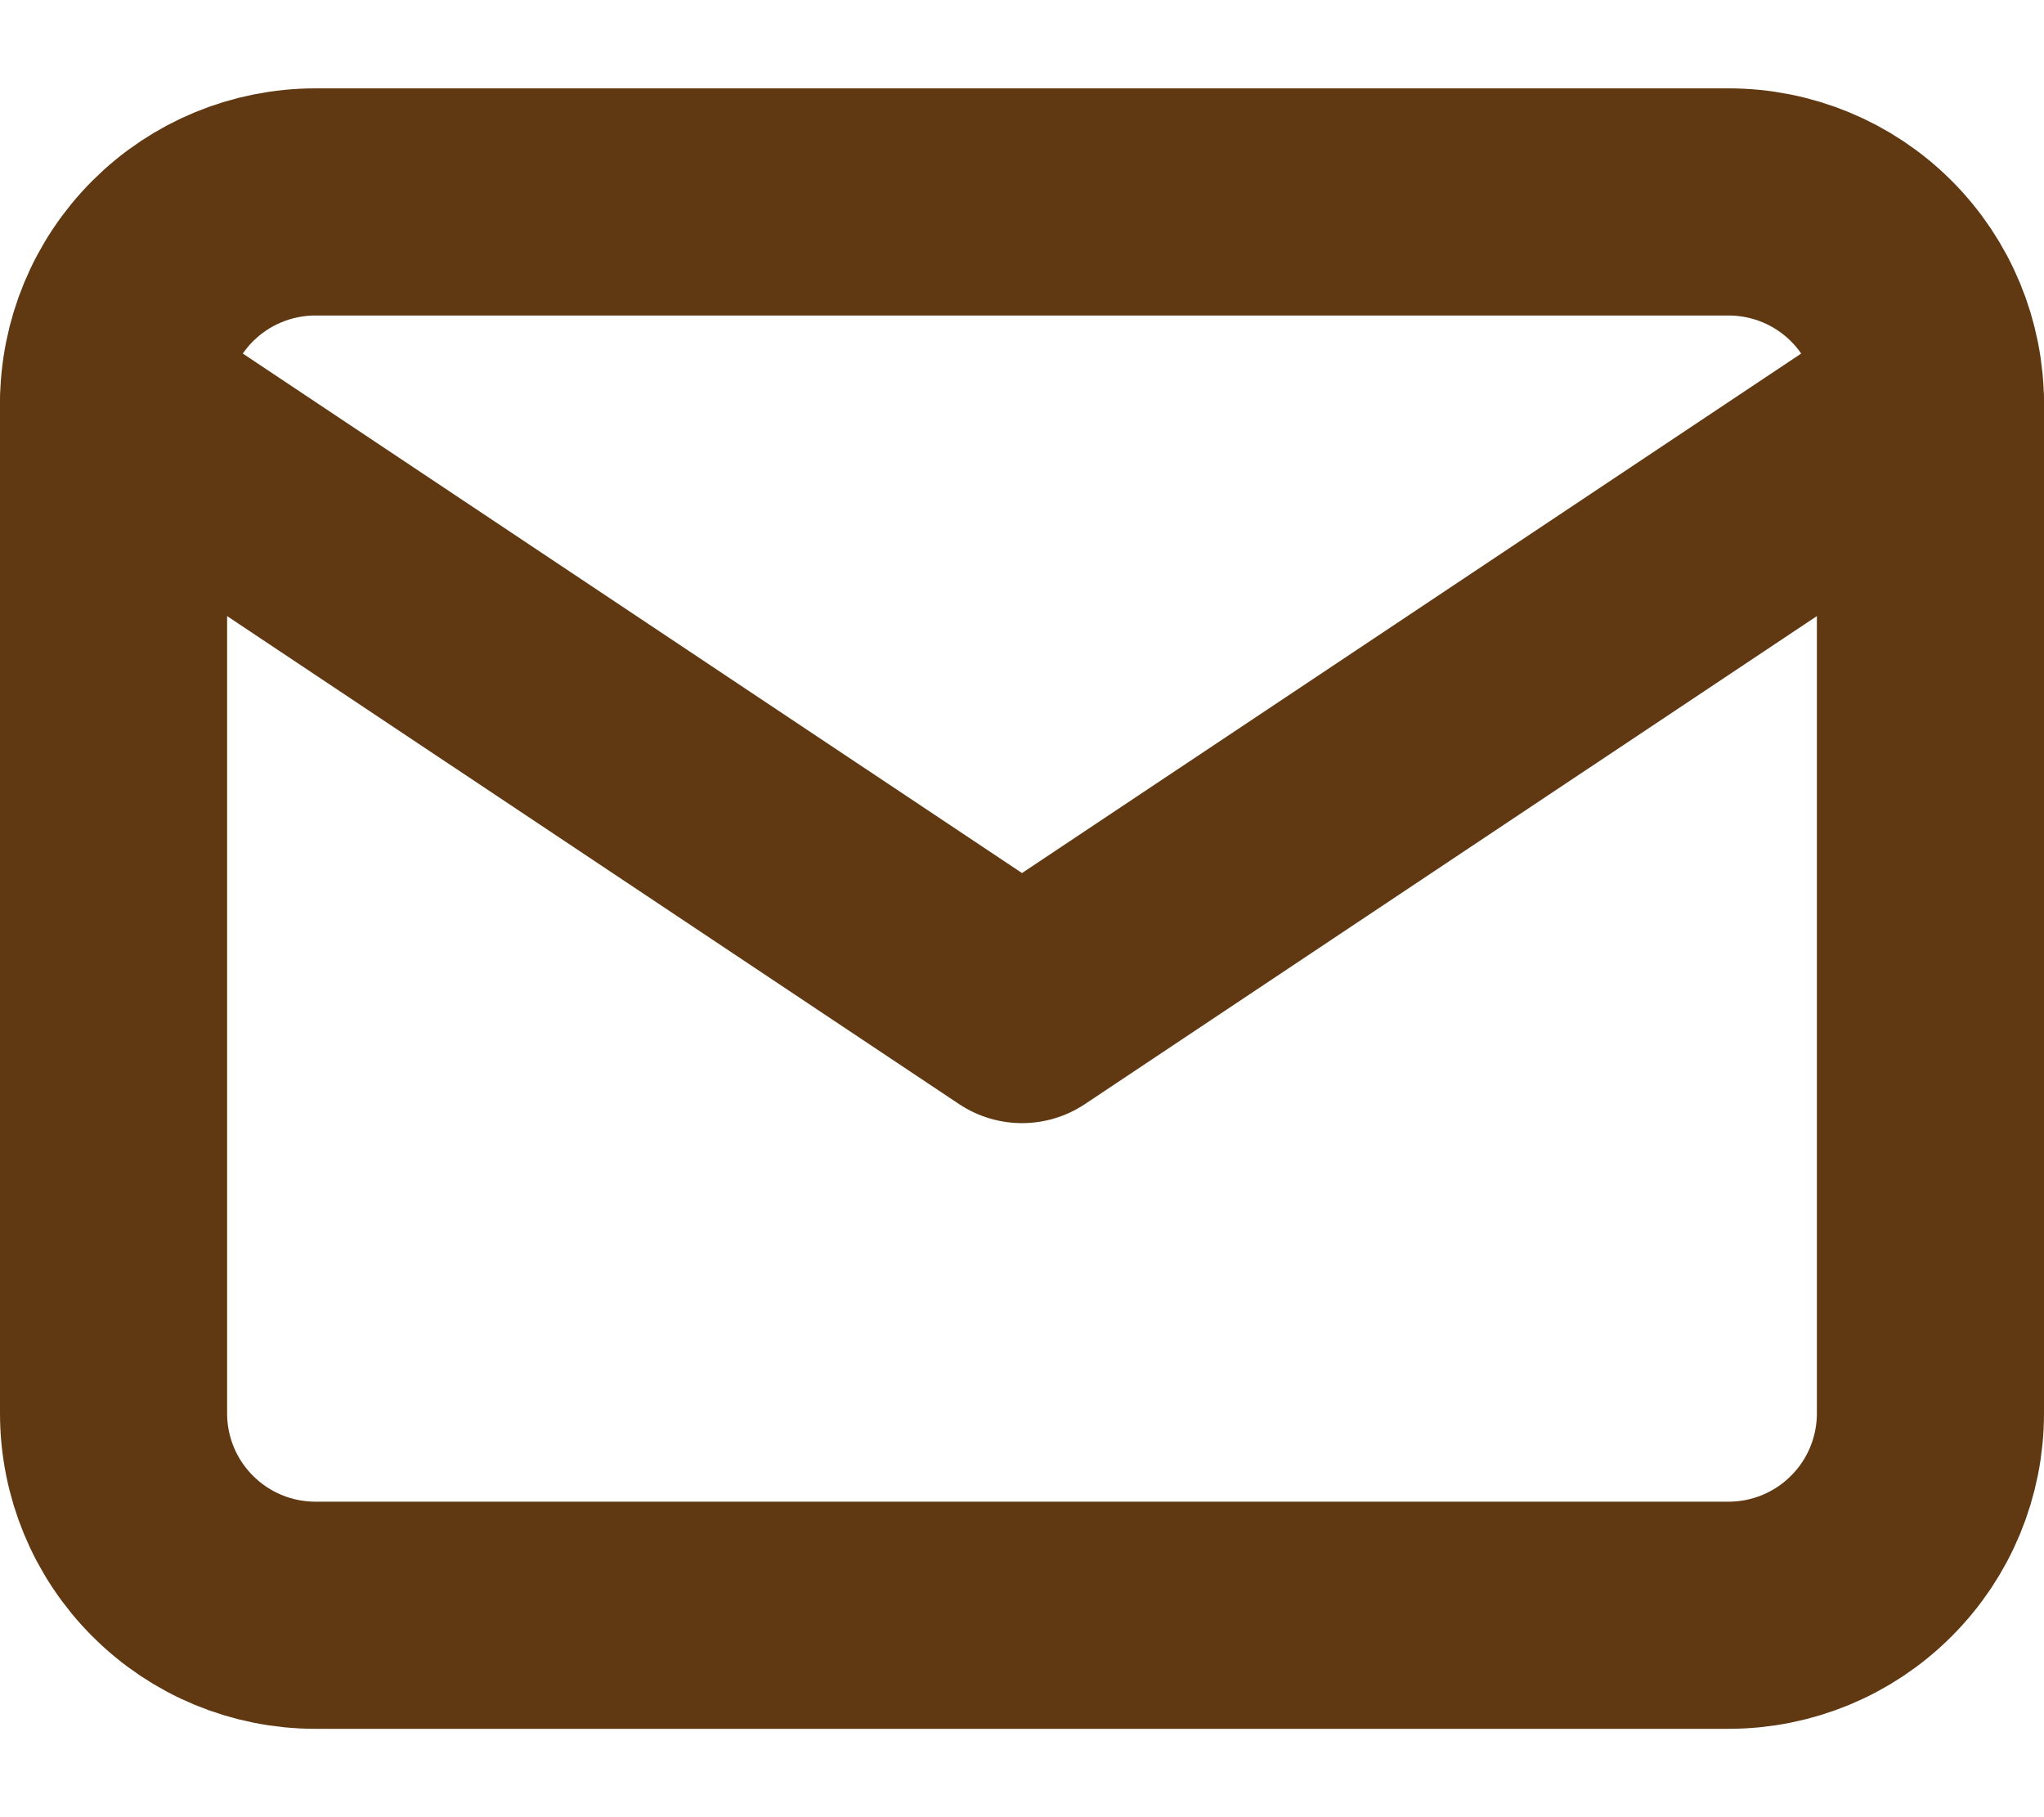 <svg width="18" height="16" viewBox="0 0 18 16" fill="none" xmlns="http://www.w3.org/2000/svg">
<path d="M1 3.556C1 3.084 1.187 2.632 1.521 2.298C1.854 1.965 2.306 1.778 2.778 1.778H15.222C15.694 1.778 16.146 1.965 16.479 2.298C16.813 2.632 17 3.084 17 3.556V12.444C17 12.916 16.813 13.368 16.479 13.701C16.146 14.035 15.694 14.222 15.222 14.222H2.778C2.306 14.222 1.854 14.035 1.521 13.701C1.187 13.368 1 12.916 1 12.444V3.556Z" stroke="#603913" stroke-width="2" stroke-linecap="round" stroke-linejoin="round"/>
<path d="M1 3.556L9 8.889L17 3.556" stroke="#603913" stroke-width="2" stroke-linecap="round" stroke-linejoin="round"/>
</svg>
